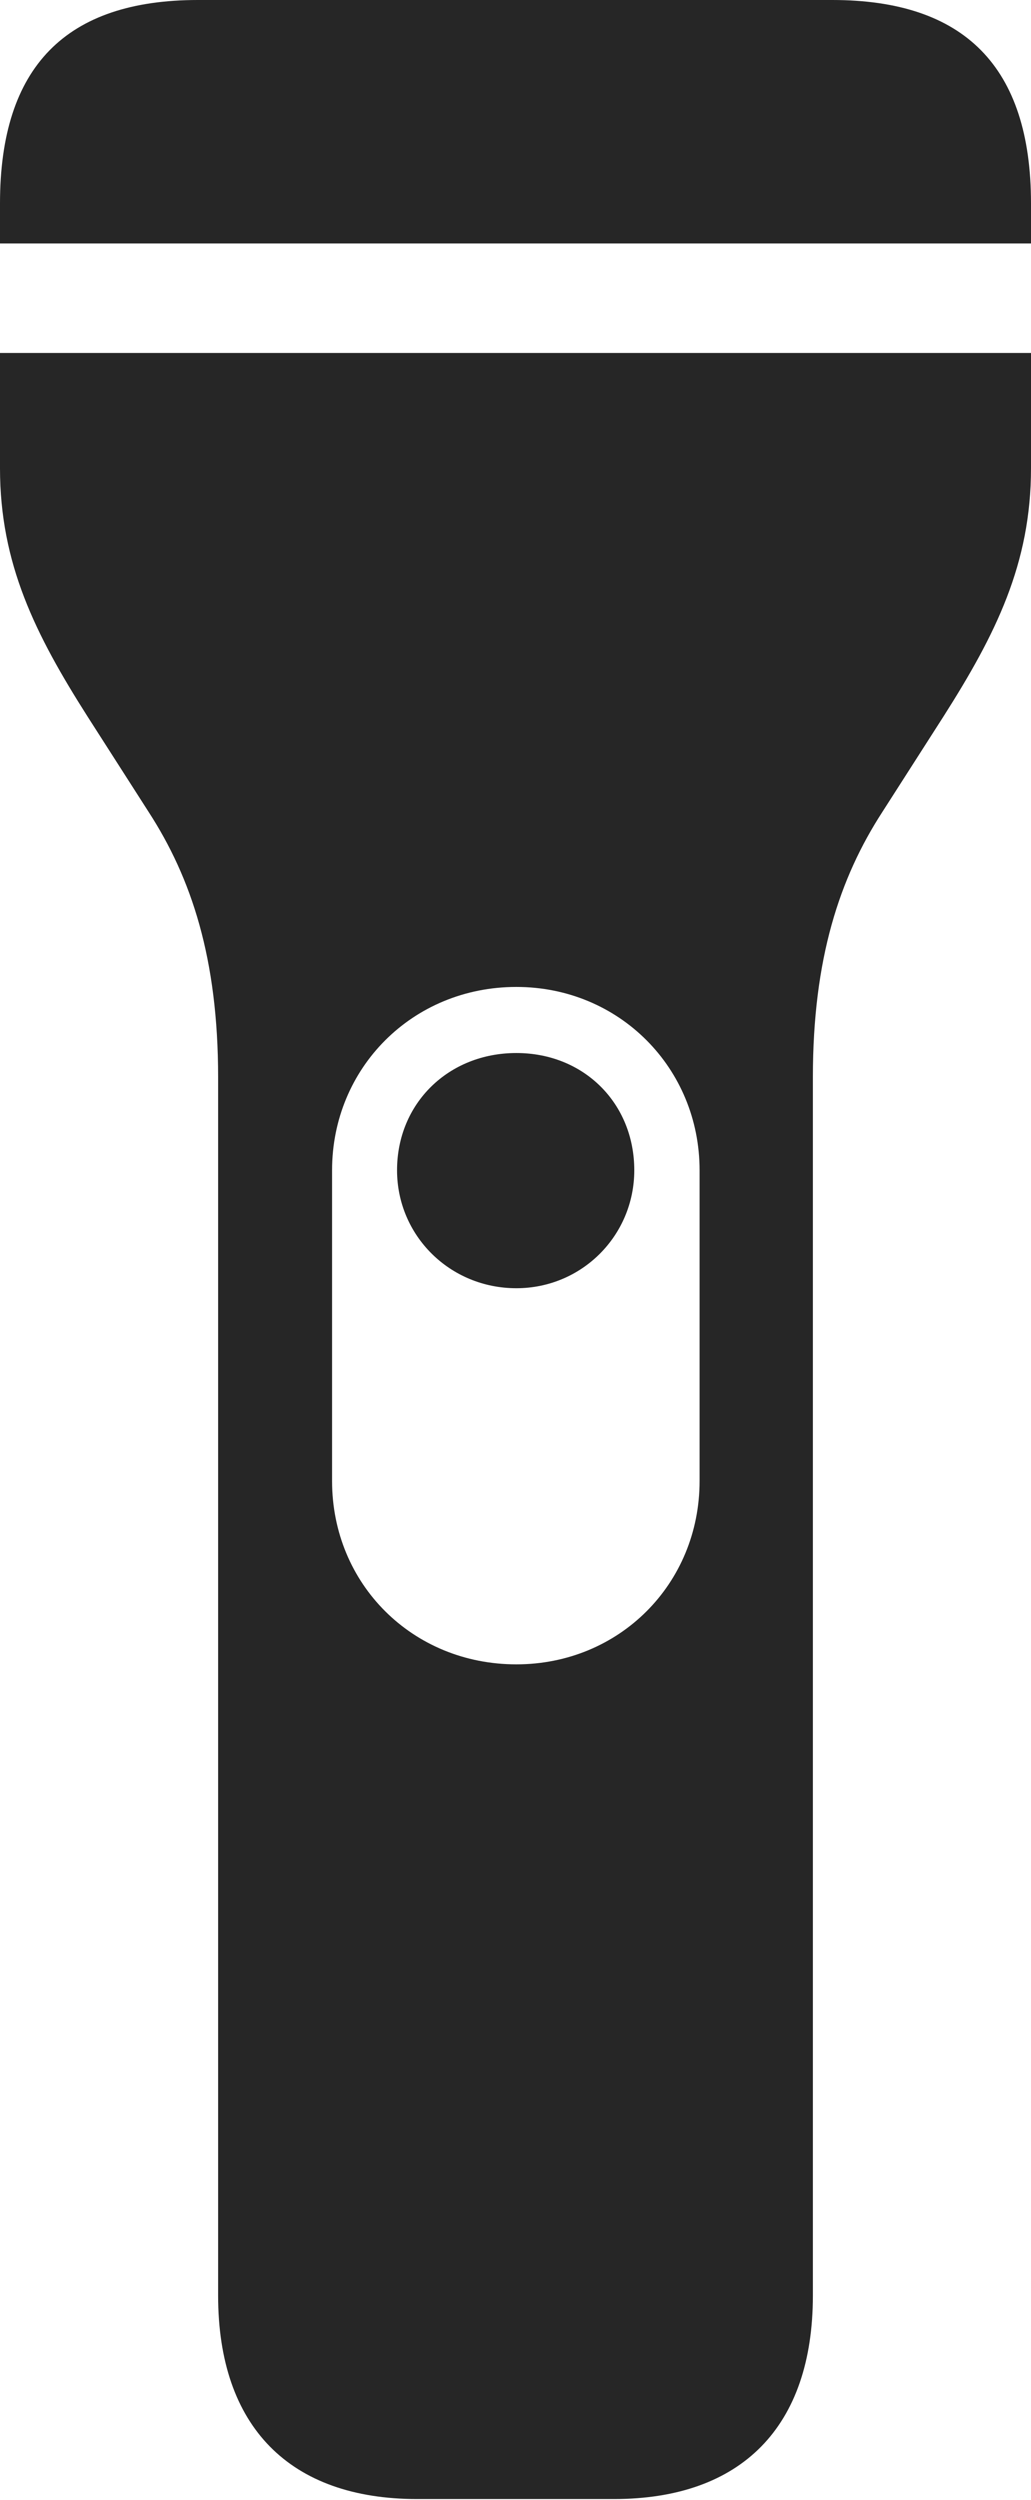 <?xml version="1.0" encoding="UTF-8"?>
<!--Generator: Apple Native CoreSVG 232.5-->
<!DOCTYPE svg
PUBLIC "-//W3C//DTD SVG 1.1//EN"
       "http://www.w3.org/Graphics/SVG/1.1/DTD/svg11.dtd">
<svg version="1.1" xmlns="http://www.w3.org/2000/svg" xmlns:xlink="http://www.w3.org/1999/xlink" width="47.083" height="114.116">
 <g>
  <rect height="114.116" opacity="0" width="47.083" x="0" y="0"/>
  <path d="M0 11.113L47.083 11.113L47.083 9.286C47.083 3.034 44.03 0 38.007 0L9.042 0C3.019 0 0 3.034 0 9.286ZM19.052 114.067L28.031 114.067C33.866 114.067 37.122 110.766 37.122 104.781L37.122 49.17C37.122 43.75 38.343 40.073 40.296 37.06L43.079 32.715C45.472 28.955 47.083 25.732 47.083 21.372L47.083 16.111L0 16.111L0 21.372C0 25.732 1.611 28.955 4.004 32.715L6.787 37.06C8.74 40.073 9.961 43.75 9.961 49.17L9.961 104.781C9.961 110.766 13.232 114.067 19.052 114.067ZM15.165 67.601L15.165 53.415C15.165 48.751 18.834 45.048 23.581 45.048C28.279 45.048 31.948 48.751 31.948 53.415L31.948 67.601C31.948 72.299 28.279 75.968 23.581 75.968C18.834 75.968 15.165 72.299 15.165 67.601ZM23.581 48.064C20.48 48.064 18.132 50.362 18.132 53.415C18.132 56.4 20.547 58.8 23.581 58.8C26.566 58.8 28.966 56.4 28.966 53.415C28.966 50.362 26.668 48.064 23.581 48.064Z" fill="#000000" fill-opacity="0.85"/>
 </g>
</svg>
